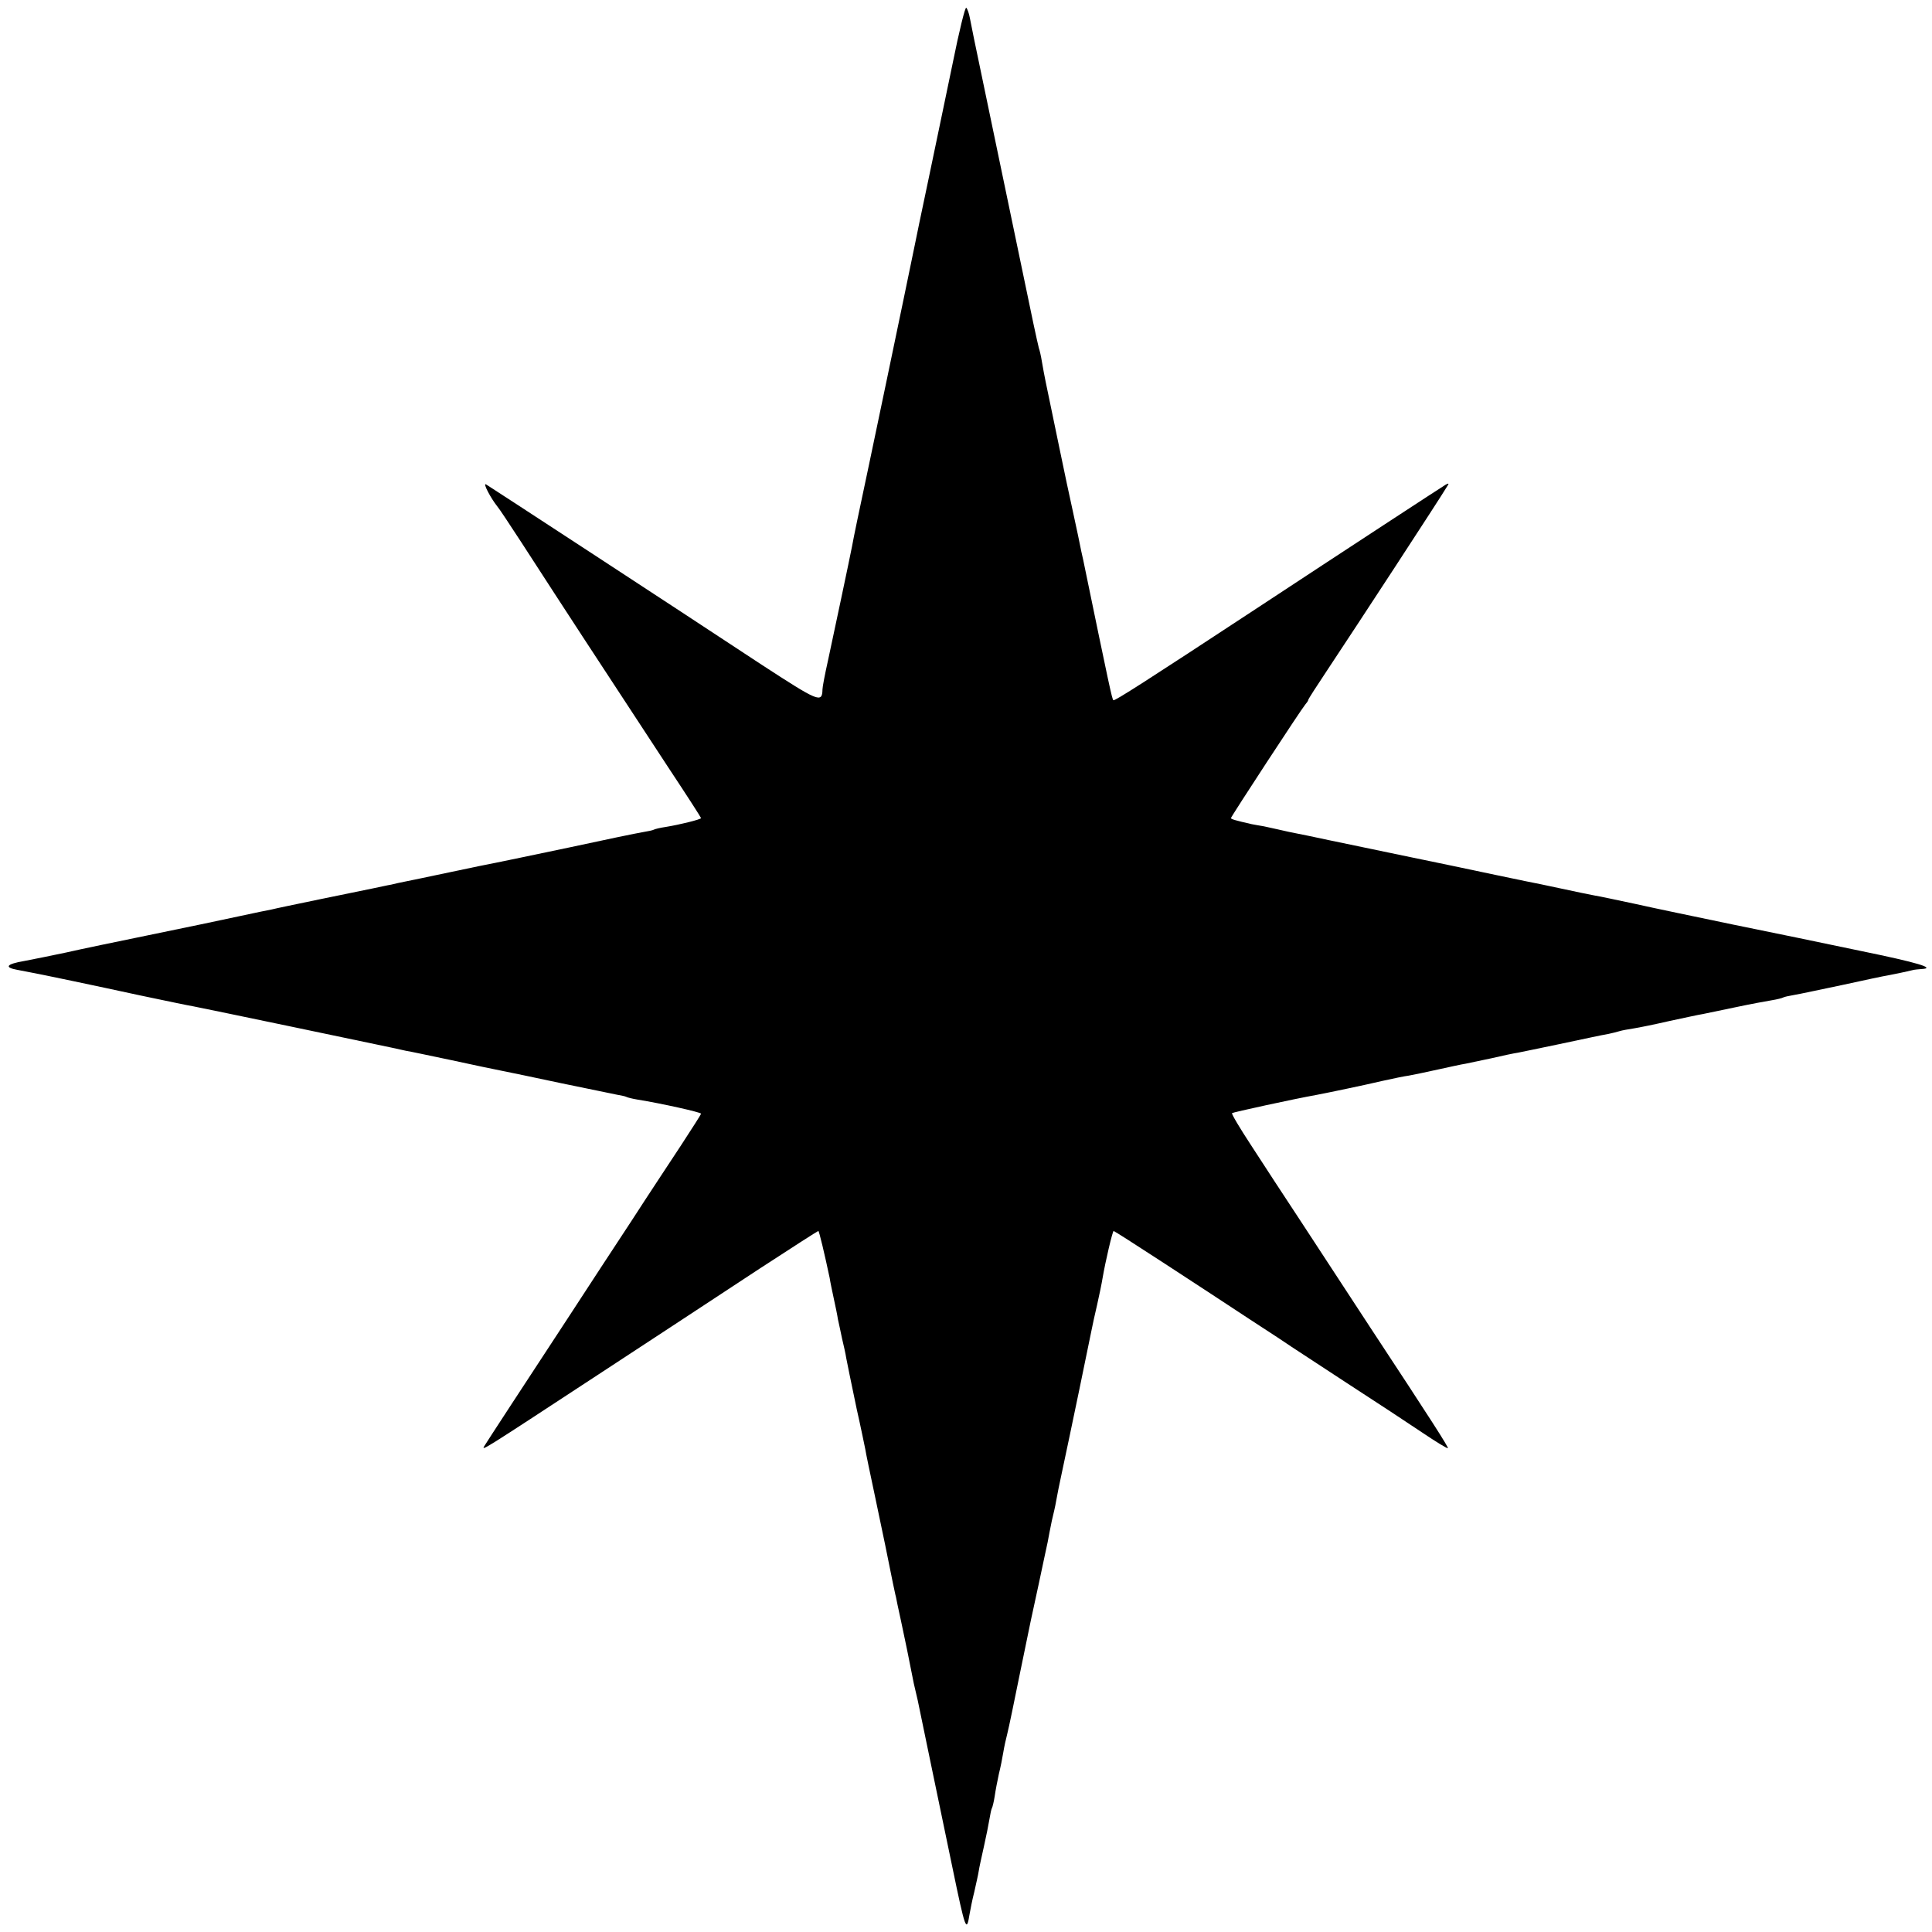 <?xml version="1.0" standalone="no"?>
<!DOCTYPE svg PUBLIC "-//W3C//DTD SVG 20010904//EN"
 "http://www.w3.org/TR/2001/REC-SVG-20010904/DTD/svg10.dtd">
<svg version="1.0" xmlns="http://www.w3.org/2000/svg"
 width="700pt" height="700pt" viewBox="0 0 700 700"
 preserveAspectRatio="xMidYMid meet">
<g transform="translate(0,700) scale(0.1,-0.1)"
fill="#000000" stroke="none">
<path d="M3452 6772 c-24 -114 -63 -304 -88 -422 -25 -118 -47 -224 -49 -235
-27 -133 -176 -846 -209 -1000 -8 -39 -17 -82 -19 -95 -8 -42 -67 -320 -87
-413 -11 -49 -20 -96 -20 -105 -1 -51 -15 -44 -221 90 -332 219 -983 644 -998
653 -13 7 17 -50 41 -80 5 -5 44 -64 87 -130 191 -295 224 -345 534 -818 65
-98 117 -179 117 -181 0 -5 -78 -24 -127 -32 -21 -3 -41 -8 -44 -10 -3 -2 -21
-6 -40 -9 -19 -3 -140 -28 -269 -56 -129 -27 -248 -52 -264 -55 -16 -3 -91
-18 -165 -34 -75 -16 -148 -31 -163 -34 -16 -3 -38 -8 -50 -11 -13 -2 -43 -9
-68 -14 -25 -5 -112 -23 -195 -40 -82 -17 -159 -33 -170 -36 -11 -2 -65 -13
-120 -25 -136 -29 -117 -25 -335 -70 -107 -22 -238 -49 -290 -61 -52 -11 -121
-25 -153 -31 -64 -11 -73 -23 -24 -32 17 -3 41 -8 52 -10 33 -6 220 -45 395
-83 91 -19 176 -37 190 -39 33 -6 688 -143 720 -150 14 -3 36 -8 50 -11 14 -2
88 -18 165 -34 77 -17 160 -34 185 -39 25 -5 122 -25 215 -45 94 -19 183 -38
199 -41 16 -3 32 -6 35 -8 3 -2 22 -7 41 -10 87 -14 230 -46 230 -51 0 -3 -33
-54 -72 -114 -40 -61 -121 -183 -179 -273 -59 -90 -163 -248 -231 -353 -162
-247 -292 -446 -303 -464 -11 -19 -14 -21 410 257 88 58 210 138 270 177 61
40 204 134 318 209 115 75 210 136 212 136 3 0 23 -85 41 -170 2 -14 9 -47 15
-75 6 -27 13 -61 15 -75 3 -14 10 -45 15 -70 6 -25 13 -56 15 -70 8 -41 12
-60 38 -185 15 -66 28 -131 31 -145 2 -14 18 -90 35 -170 34 -161 43 -205 65
-315 5 -22 9 -44 11 -50 1 -5 9 -46 19 -90 9 -44 19 -89 21 -100 2 -11 7 -33
10 -50 3 -16 10 -50 15 -75 6 -25 12 -52 14 -60 4 -22 79 -379 126 -607 47
-227 51 -237 62 -168 3 17 10 53 17 80 6 28 14 61 16 75 2 14 11 54 19 90 8
36 17 80 20 99 3 19 7 37 9 40 2 3 7 23 10 43 3 21 10 57 15 80 6 24 13 59 16
78 3 19 10 51 15 70 5 19 25 116 45 215 45 219 38 186 69 328 14 65 28 133 32
150 3 18 10 52 15 77 6 25 13 55 15 68 5 27 12 64 19 95 32 149 106 506 110
528 3 16 12 57 20 91 8 35 17 79 20 98 10 59 36 170 40 170 2 0 82 -51 177
-113 95 -62 236 -154 313 -205 77 -50 147 -96 155 -102 8 -5 98 -64 200 -131
102 -66 225 -147 274 -180 49 -33 90 -58 92 -56 3 3 -61 103 -281 437 -70 107
-180 275 -244 373 -64 97 -149 227 -189 289 -40 61 -71 113 -68 115 3 3 222
51 306 66 42 8 172 35 240 51 36 8 79 17 95 19 17 3 64 13 105 22 41 9 86 19
100 21 13 3 56 12 95 20 38 9 81 18 95 20 14 3 79 16 145 30 124 26 144 31
183 38 13 3 31 7 40 10 9 3 33 7 52 10 19 3 78 15 130 27 52 11 106 23 120 25
14 3 68 14 120 25 52 11 111 22 130 25 19 3 38 8 41 10 3 2 21 6 39 9 19 3 97
20 174 36 78 17 152 33 166 35 21 4 66 13 93 20 4 1 17 2 29 3 54 3 -12 23
-222 66 -124 26 -331 69 -460 95 -129 27 -289 60 -355 75 -66 14 -131 28 -145
30 -14 3 -36 7 -50 10 -24 5 -103 22 -146 31 -11 2 -85 17 -165 34 -79 17
-243 51 -364 76 -121 25 -229 48 -240 50 -32 7 -118 25 -145 30 -14 3 -32 7
-40 9 -8 2 -31 7 -50 11 -19 3 -39 7 -45 8 -57 13 -75 18 -75 22 0 5 255 395
269 411 6 7 11 14 11 17 0 3 31 51 69 108 103 155 407 620 435 667 7 10 5 11
-6 5 -15 -9 -358 -233 -686 -449 -397 -261 -514 -336 -518 -332 -5 5 -13 42
-109 507 -2 8 -11 49 -19 90 -9 41 -27 127 -41 190 -13 63 -36 171 -50 240
-27 130 -30 142 -40 200 -3 19 -8 41 -11 49 -2 7 -11 48 -20 90 -14 68 -191
917 -215 1031 -5 25 -12 59 -15 75 -3 17 -9 33 -13 37 -4 4 -26 -86 -49 -200z"/>
</g>
</svg>
